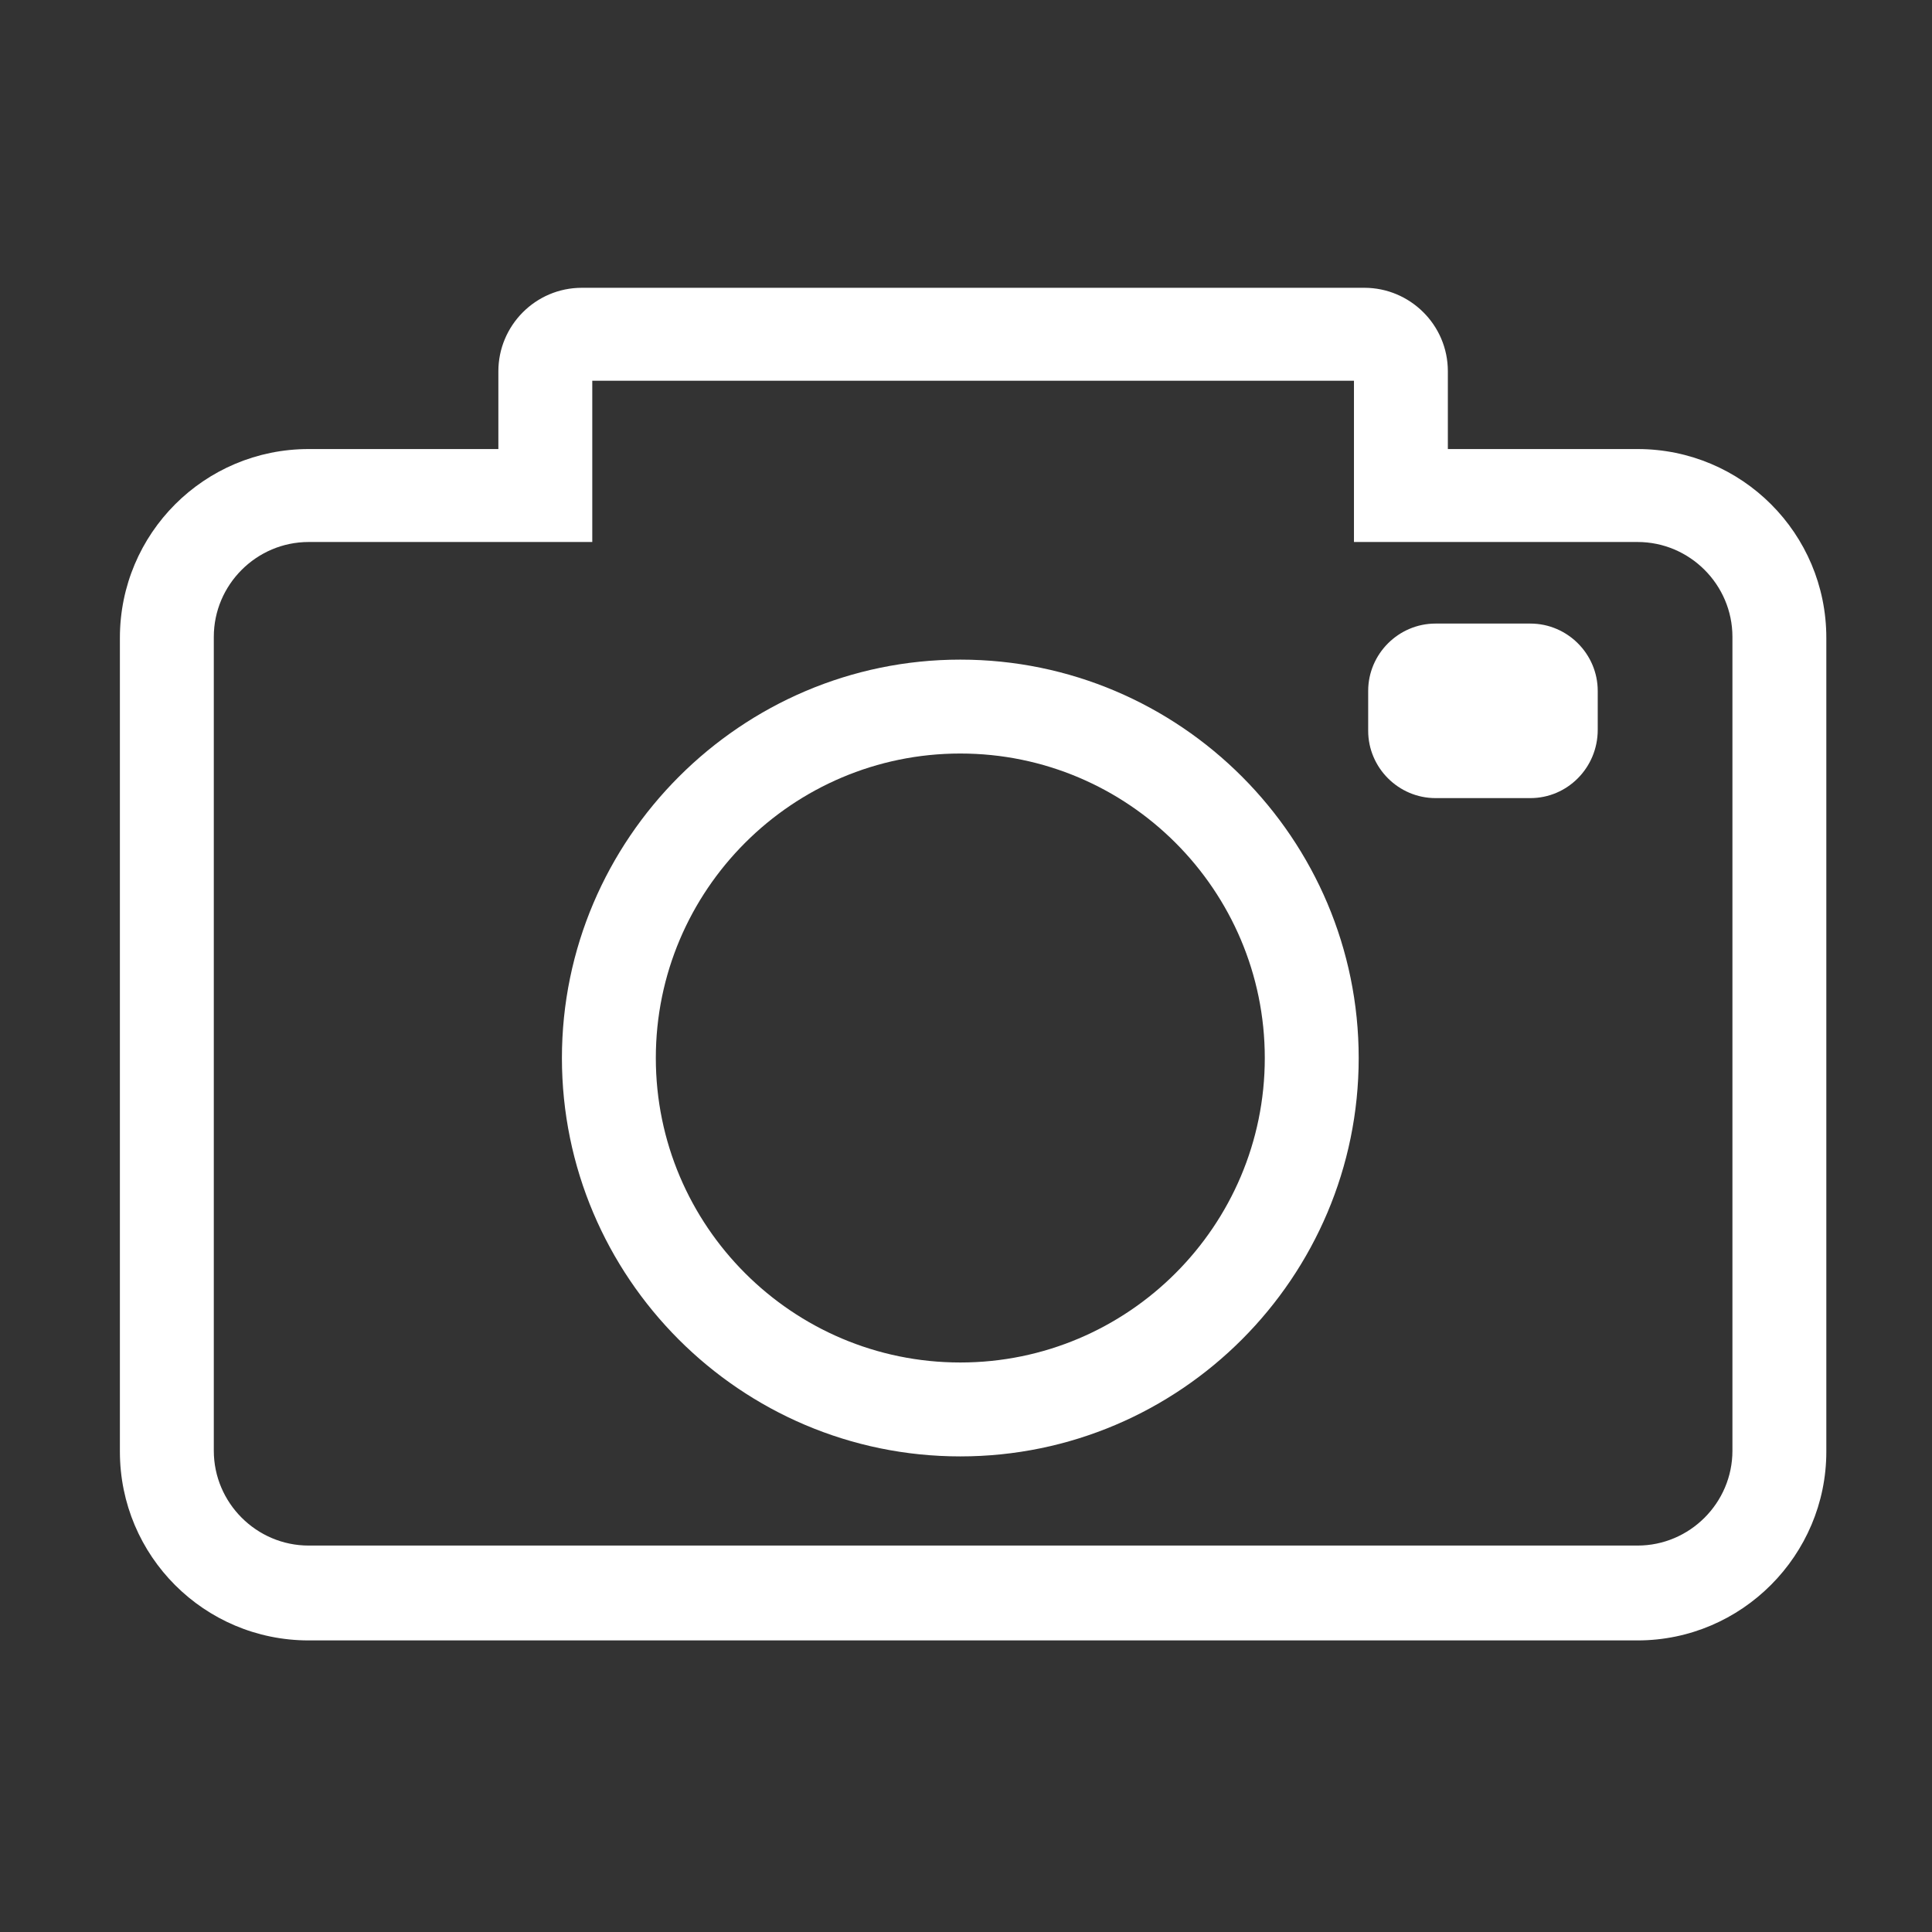 <?xml version="1.0" standalone="no"?><!DOCTYPE svg PUBLIC "-//W3C//DTD SVG 1.1//EN" "http://www.w3.org/Graphics/SVG/1.1/DTD/svg11.dtd"><svg t="1575458134776" class="icon" viewBox="0 0 1024 1024" version="1.1" xmlns="http://www.w3.org/2000/svg" p-id="3433" data-spm-anchor-id="a313x.7781069.0.i2" width="32" height="32" xmlns:xlink="http://www.w3.org/1999/xlink"><rect x="0" y="0" width="1024" height="1024" fill="#333333" stroke="none"/><defs><style type="text/css"></style></defs><path d="M867.947 869.455h-704.352c-55.302 0-100.046-44.745-100.046-100.046v-431.358c0-55.302 44.745-100.046 100.046-100.046h100.55v-41.226c0-24.132 19.607-44.24 44.24-44.24h414.768c24.132 0 44.24 19.607 44.24 44.24v41.226h100.55c55.302 0 100.046 44.745 100.046 100.046v431.358c0 54.799-44.745 100.046-100.046 100.046zM163.596 287.27c-27.651 0-50.275 22.624-50.275 50.275v431.358c0 27.651 22.624 50.275 50.275 50.275h704.352c27.651 0 50.275-22.624 50.275-50.275v-431.358c0-27.651-22.624-50.275-50.275-50.275h-150.322v-85.467h-403.708v85.467h-150.322z" p-id="3434" fill="#ffffff" data-spm-anchor-id="a313x.7781069.0.i3" class="selected"></path><path d="M508.982 771.922c-116.637 0-211.153-95.021-211.153-211.153s95.021-211.153 211.153-211.153c116.637 0 211.153 95.021 211.153 211.153s-94.516 211.153-211.153 211.153zM508.982 399.383c-88.987 0-161.383 72.396-161.383 161.383s72.396 161.383 161.383 161.383 161.383-72.396 161.383-161.383-72.396-161.383-161.383-161.383z" p-id="3435" fill="#ffffff"></path><path d="M811.135 423.013h-50.275c-19.607 0-35.696-16.090-35.696-35.696v-21.115c0-19.607 16.090-35.696 35.696-35.696h50.275c19.607 0 35.696 16.090 35.696 35.696v20.613c0 20.11-16.090 36.197-35.696 36.197z" p-id="3436" fill="#ffffff"></path></svg>